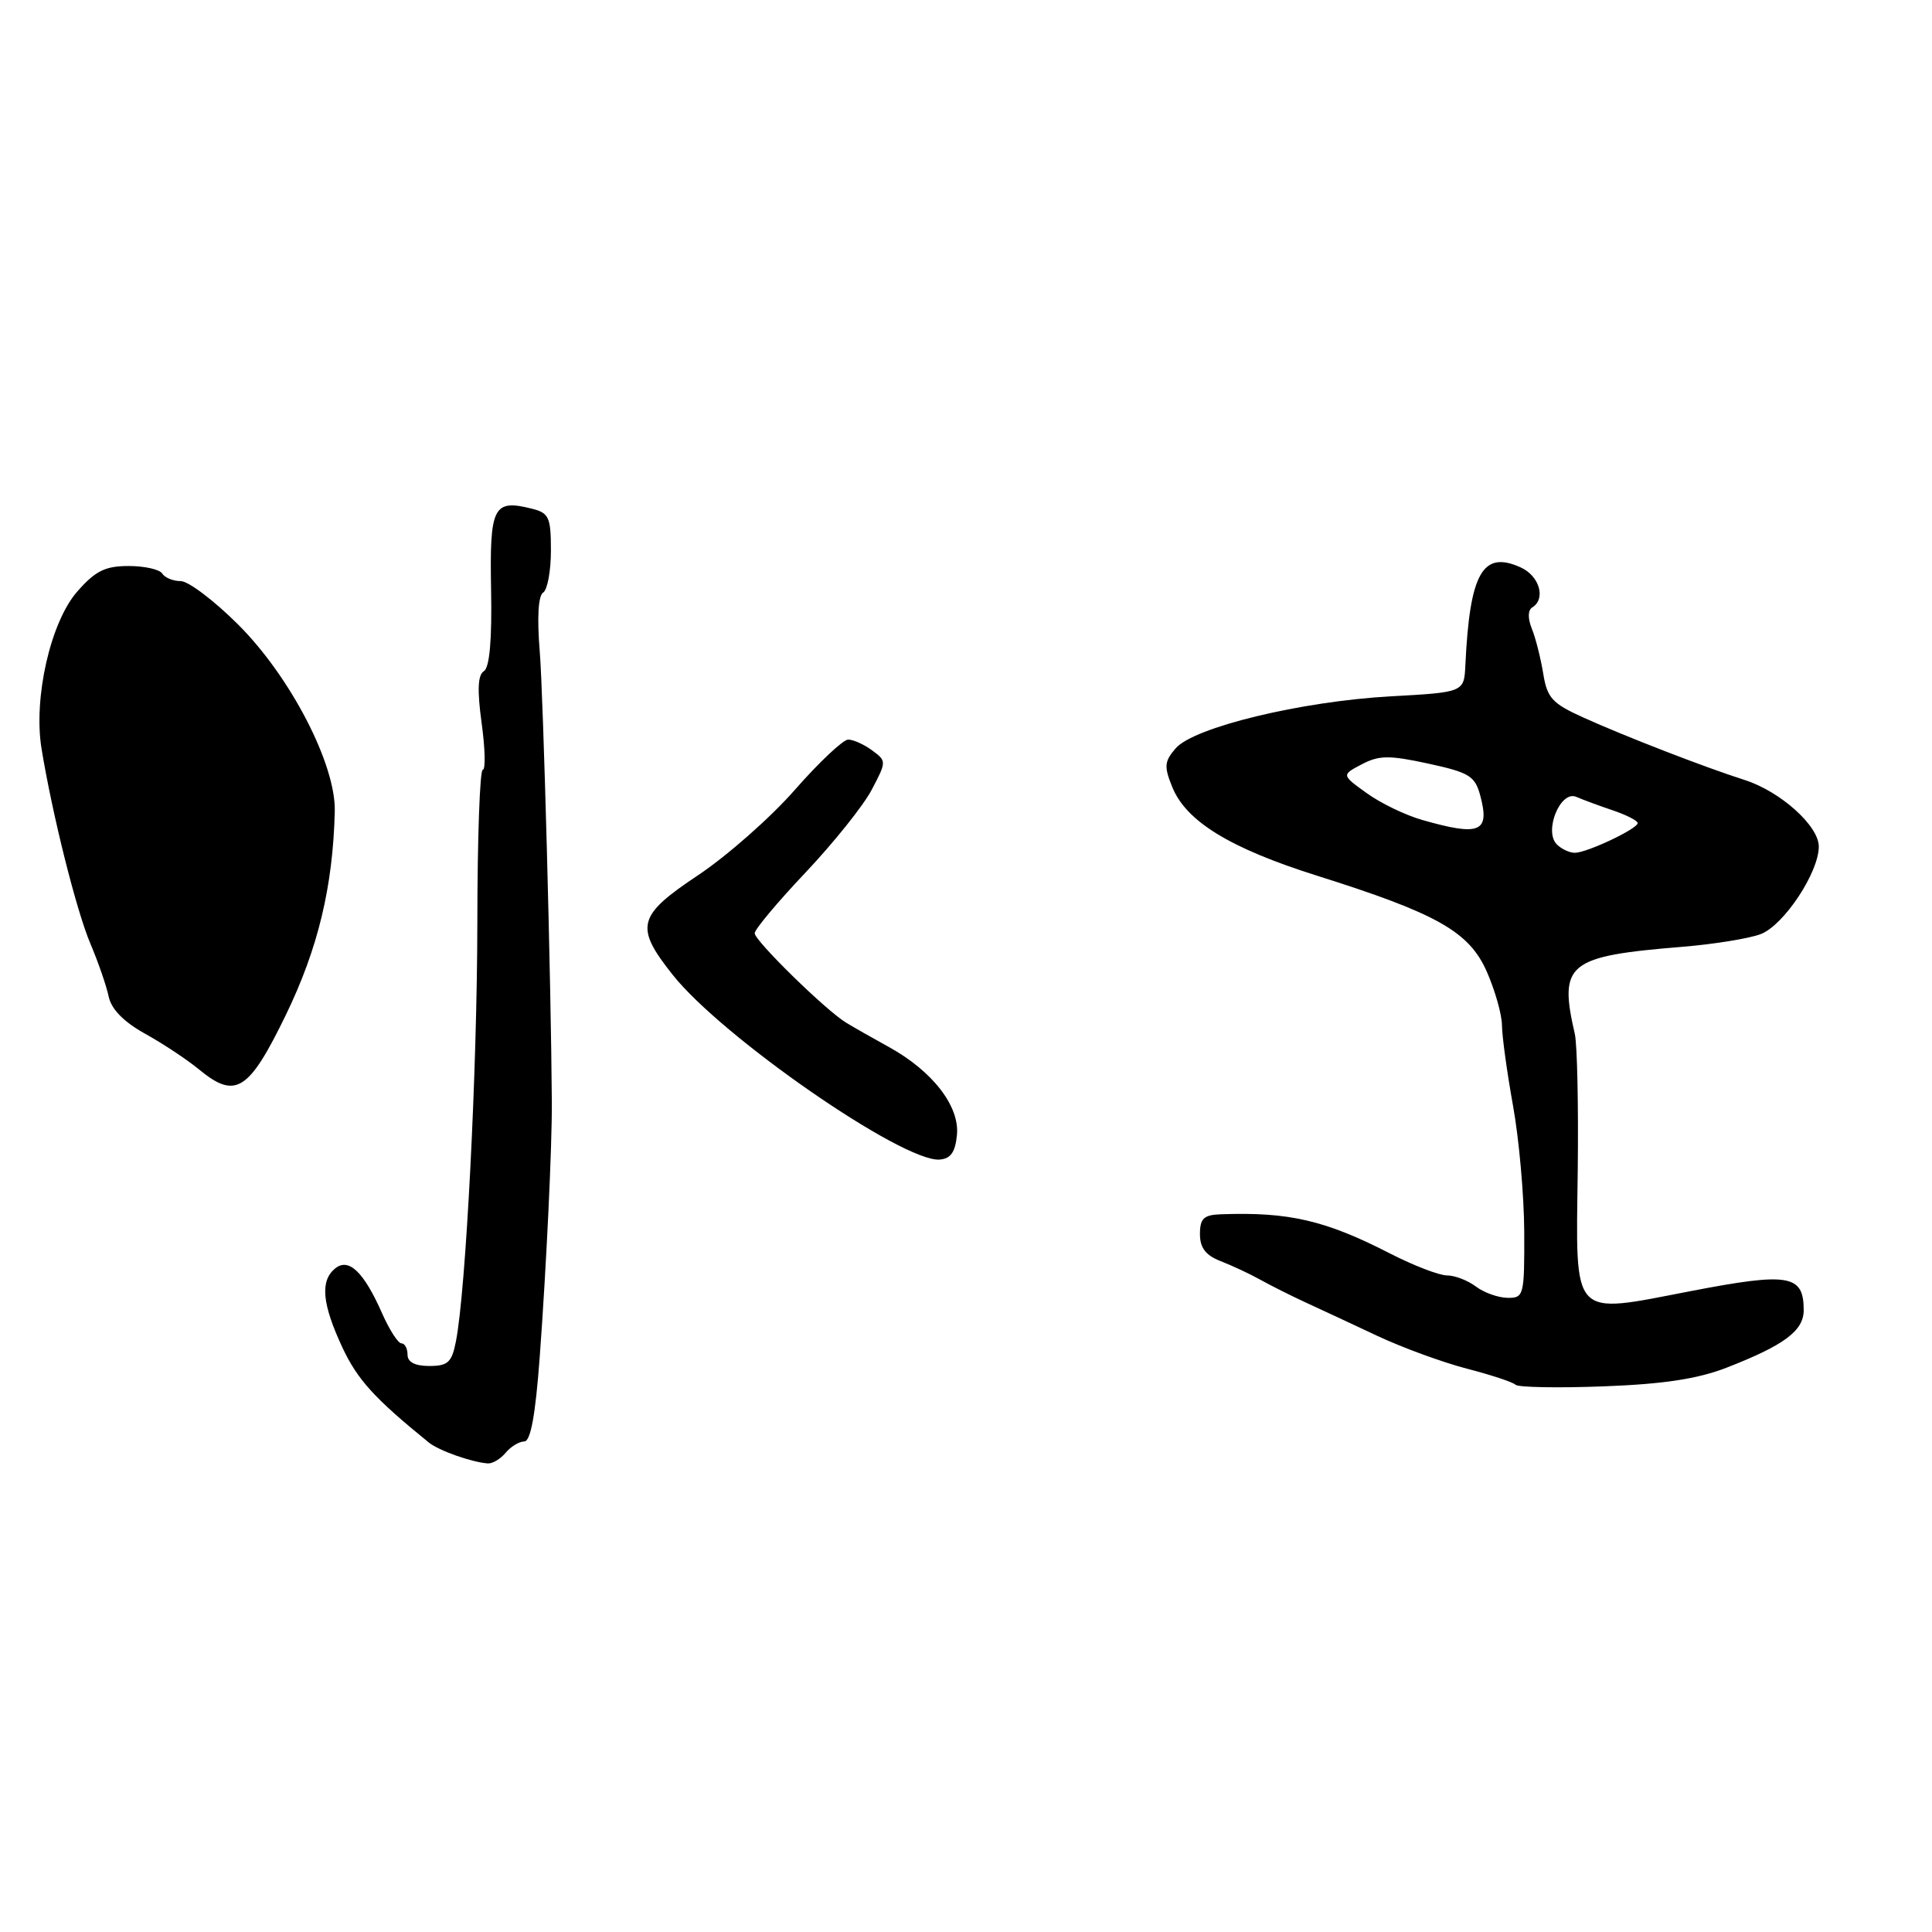 <?xml version="1.0" encoding="UTF-8" standalone="no"?>
<!DOCTYPE svg PUBLIC "-//W3C//DTD SVG 1.1//EN" "http://www.w3.org/Graphics/SVG/1.1/DTD/svg11.dtd" >
<svg xmlns="http://www.w3.org/2000/svg" xmlns:xlink="http://www.w3.org/1999/xlink" version="1.1" viewBox="0 0 256 256">
 <g >
 <path fill="currentColor"
d=" M 67.00 192.50 C 67.68 191.68 68.80 191.00 69.47 191.00 C 70.31 191.00 70.95 187.51 71.52 179.75 C 72.40 167.80 73.16 151.80 73.12 146.00 C 73.02 130.22 71.99 92.10 71.52 86.33 C 71.15 81.84 71.32 78.92 71.97 78.52 C 72.53 78.17 73.00 75.67 73.00 72.96 C 73.00 68.55 72.74 67.97 70.50 67.41 C 65.36 66.12 64.87 67.09 65.07 78.10 C 65.20 84.79 64.87 88.46 64.12 88.93 C 63.31 89.43 63.22 91.44 63.82 95.82 C 64.29 99.22 64.35 102.00 63.97 102.00 C 63.58 102.00 63.26 111.11 63.25 122.25 C 63.23 141.75 61.74 171.01 60.41 177.75 C 59.87 180.52 59.35 181.00 56.89 181.00 C 54.99 181.00 54.00 180.49 54.00 179.50 C 54.00 178.68 53.64 178.00 53.19 178.00 C 52.75 178.00 51.59 176.20 50.62 174.00 C 48.19 168.50 46.19 166.60 44.39 168.09 C 42.40 169.74 42.68 172.77 45.35 178.51 C 47.36 182.81 49.61 185.29 56.82 191.14 C 58.14 192.21 62.48 193.75 64.63 193.91 C 65.25 193.96 66.32 193.32 67.00 192.50 Z  M 228.82 181.21 C 236.44 178.24 239.00 176.33 239.00 173.60 C 239.00 168.90 237.05 168.57 224.08 171.07 C 208.03 174.16 208.81 175.00 209.06 155.07 C 209.16 146.51 208.99 138.38 208.67 137.00 C 206.52 127.64 207.69 126.70 223.00 125.45 C 227.12 125.11 231.75 124.36 233.29 123.78 C 236.35 122.62 241.00 115.62 241.00 112.17 C 241.00 109.43 235.92 104.87 231.17 103.35 C 225.95 101.69 215.31 97.57 209.79 95.07 C 205.67 93.21 205.00 92.48 204.48 89.22 C 204.14 87.17 203.47 84.50 202.97 83.29 C 202.42 81.92 202.45 80.84 203.04 80.48 C 204.87 79.35 203.99 76.32 201.51 75.19 C 196.46 72.89 194.75 75.91 194.17 88.12 C 194.00 91.73 194.00 91.73 184.25 92.27 C 172.39 92.93 158.18 96.37 155.78 99.16 C 154.28 100.89 154.22 101.57 155.35 104.33 C 157.20 108.85 163.01 112.41 174.50 116.03 C 190.45 121.06 194.66 123.44 197.01 128.75 C 198.10 131.23 199.01 134.43 199.02 135.88 C 199.03 137.32 199.69 142.10 200.48 146.50 C 201.28 150.90 201.95 158.44 201.97 163.25 C 202.00 171.68 201.92 172.00 199.75 171.97 C 198.51 171.95 196.63 171.28 195.56 170.47 C 194.49 169.66 192.77 169.00 191.74 169.00 C 190.70 169.00 187.30 167.69 184.18 166.09 C 175.59 161.68 170.76 160.57 161.75 160.90 C 159.50 160.98 159.00 161.46 159.00 163.52 C 159.00 165.35 159.76 166.34 161.75 167.11 C 163.26 167.70 165.62 168.80 167.00 169.57 C 168.38 170.34 171.07 171.69 173.00 172.58 C 174.93 173.46 179.20 175.46 182.50 177.01 C 185.80 178.56 191.13 180.51 194.35 181.35 C 197.56 182.18 200.48 183.14 200.82 183.49 C 201.17 183.83 206.41 183.93 212.47 183.70 C 220.47 183.40 224.96 182.71 228.82 181.21 Z  M 126.80 150.39 C 127.17 146.57 123.56 141.91 117.74 138.71 C 115.53 137.49 112.99 136.05 112.10 135.50 C 109.38 133.84 100.00 124.65 100.00 123.66 C 100.00 123.15 103.04 119.52 106.75 115.60 C 110.46 111.67 114.40 106.75 115.50 104.66 C 117.48 100.90 117.48 100.84 115.56 99.43 C 114.49 98.64 113.07 98.00 112.39 98.00 C 111.72 98.00 108.54 100.99 105.33 104.65 C 102.13 108.31 96.35 113.40 92.50 115.97 C 84.44 121.34 84.07 122.78 89.12 129.15 C 95.67 137.42 119.62 154.00 124.50 153.65 C 125.97 153.54 126.58 152.67 126.80 150.39 Z  M 37.87 134.50 C 42.14 125.70 44.12 117.47 44.36 107.50 C 44.51 101.30 38.50 89.68 31.55 82.75 C 28.38 79.59 24.96 77.00 23.95 77.00 C 22.94 77.00 21.84 76.55 21.50 76.00 C 21.16 75.45 19.16 75.00 17.04 75.00 C 13.94 75.00 12.64 75.64 10.24 78.38 C 6.70 82.41 4.41 92.46 5.50 99.18 C 6.93 107.92 10.11 120.62 11.96 125.00 C 13.01 127.47 14.11 130.65 14.40 132.05 C 14.76 133.73 16.39 135.40 19.22 136.97 C 21.57 138.27 24.80 140.41 26.39 141.72 C 31.21 145.70 32.97 144.59 37.87 134.50 Z  M 206.29 111.89 C 204.53 110.13 206.77 104.67 208.87 105.59 C 209.77 105.98 211.96 106.79 213.75 107.39 C 215.54 108.00 217.00 108.75 217.00 109.06 C 217.00 109.82 210.27 113.00 208.67 113.00 C 207.97 113.00 206.90 112.50 206.29 111.89 Z  M 188.46 108.65 C 186.24 108.02 182.92 106.42 181.09 105.09 C 177.75 102.69 177.75 102.69 180.45 101.27 C 182.74 100.07 184.08 100.06 189.25 101.18 C 194.69 102.36 195.44 102.82 196.14 105.41 C 197.44 110.28 196.12 110.84 188.46 108.65 Z "/>
</g>
</svg>